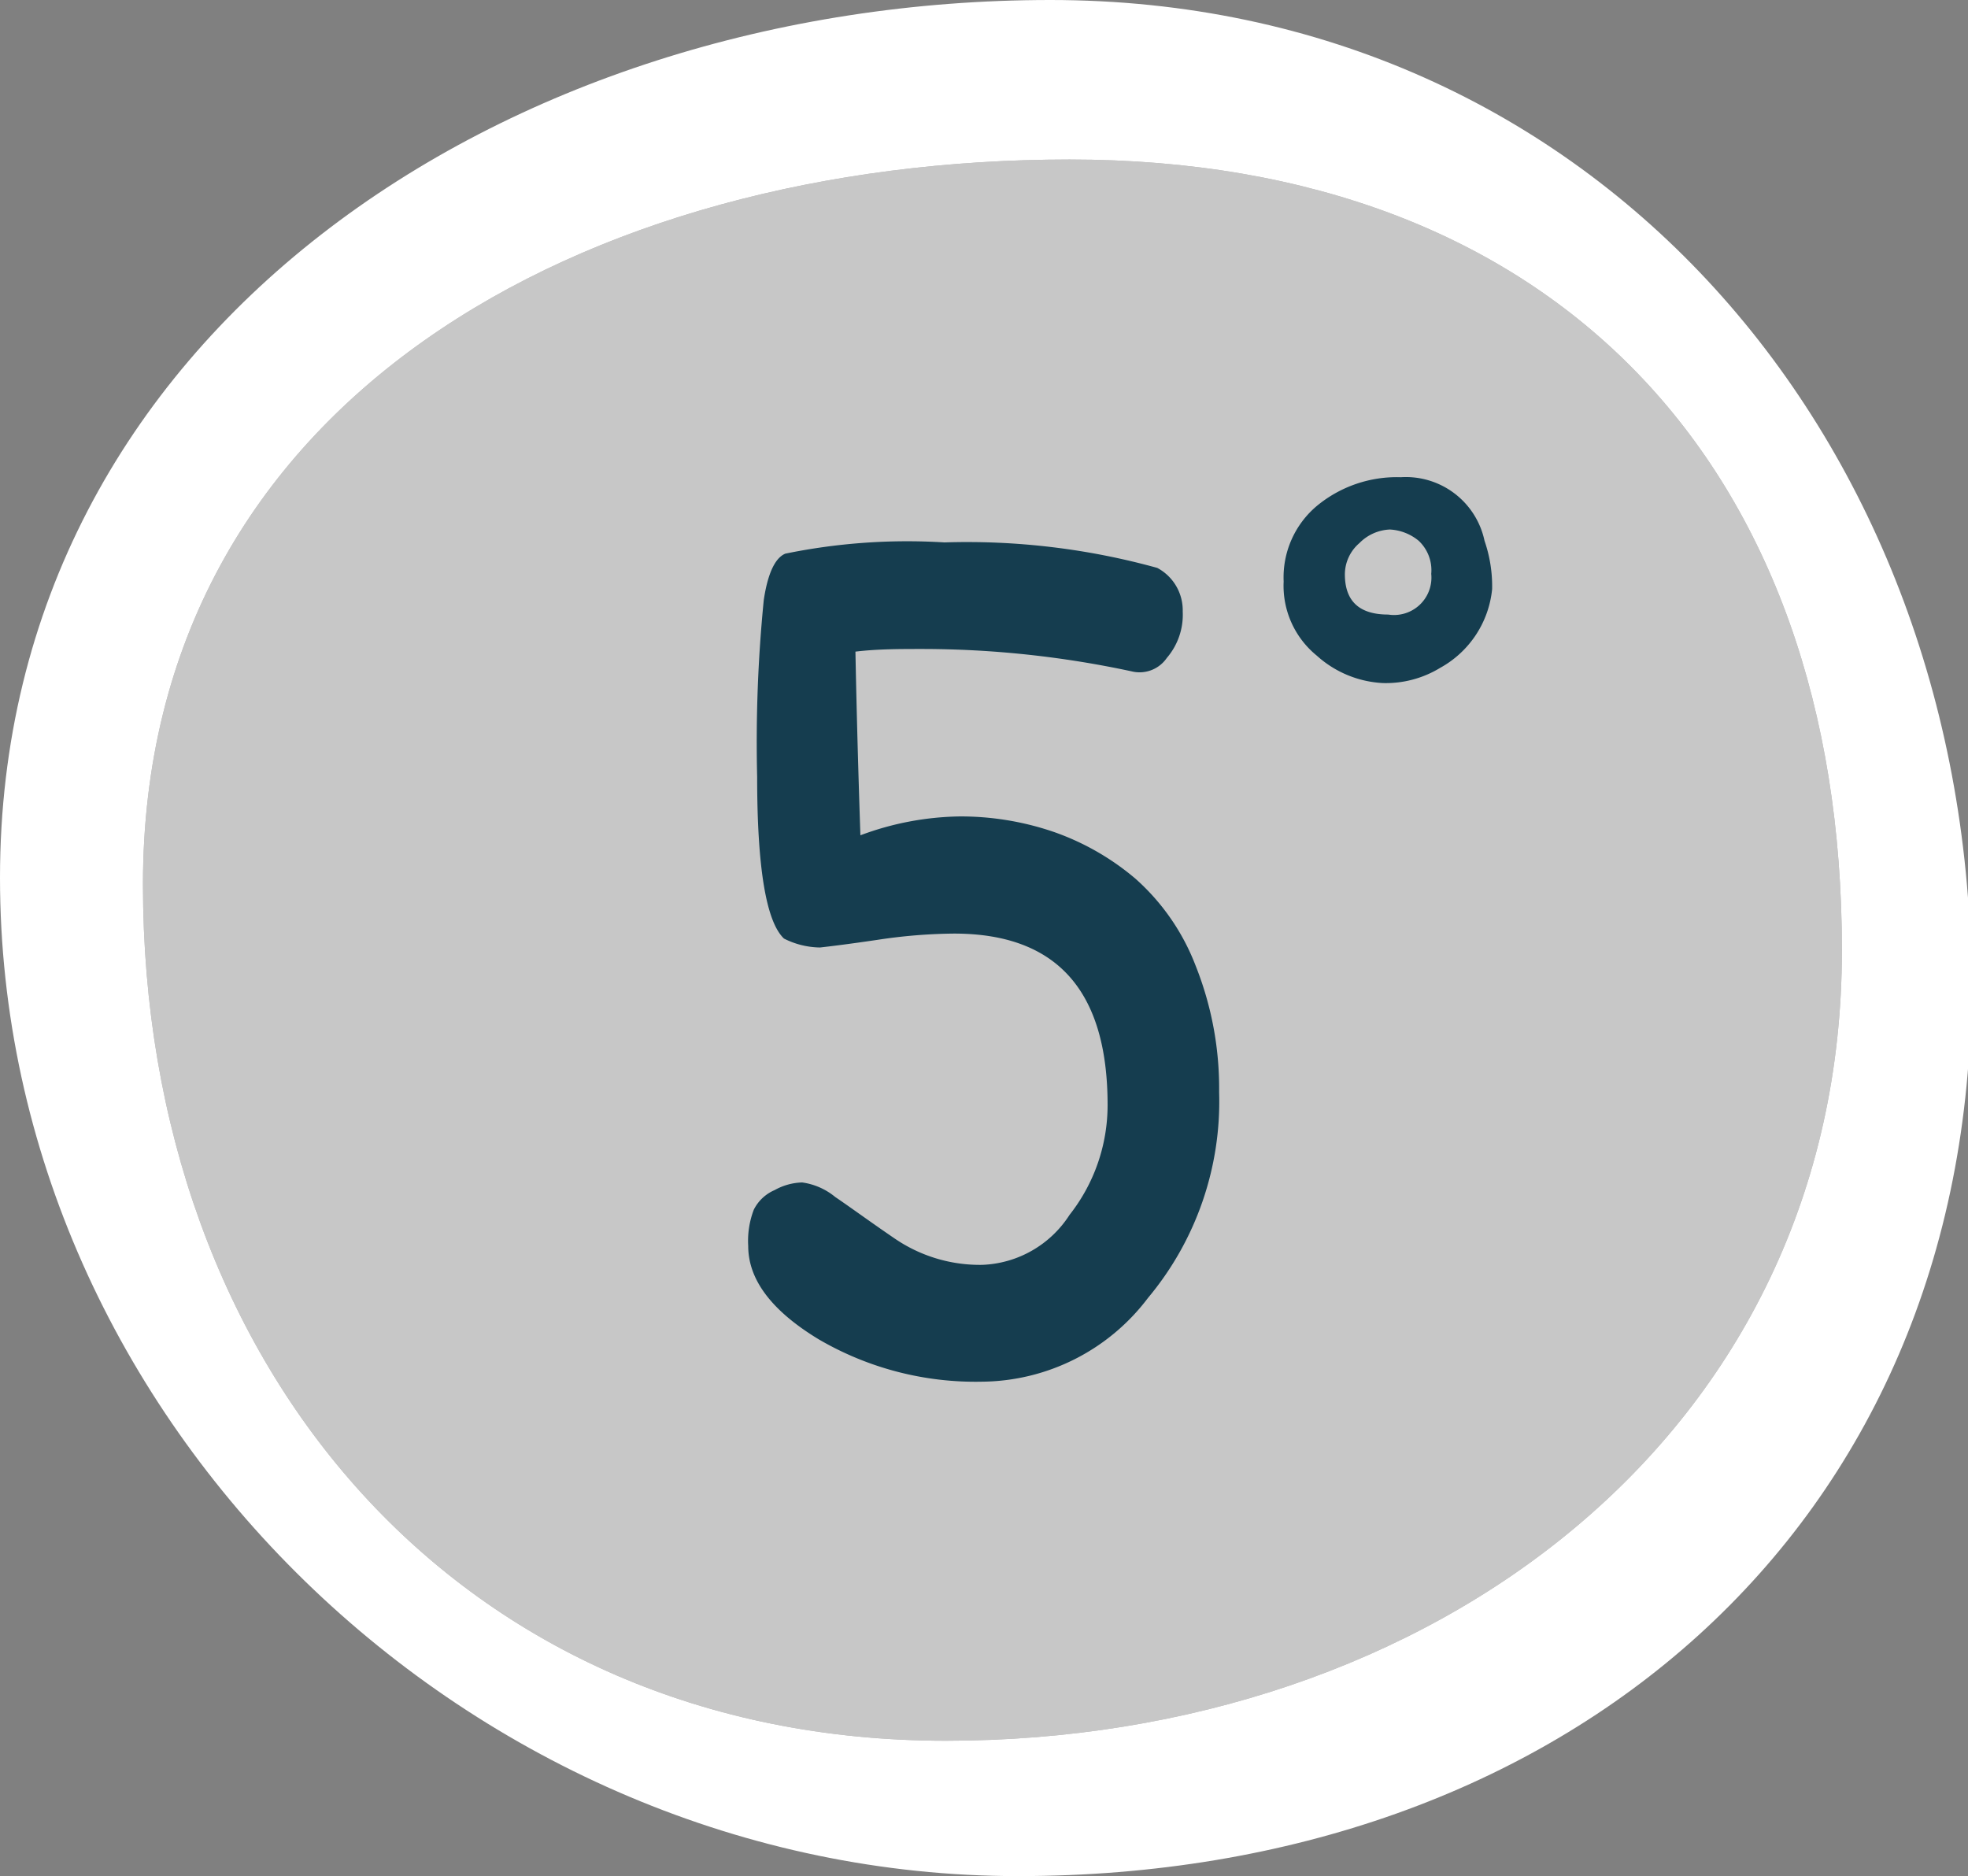 <svg xmlns="http://www.w3.org/2000/svg" viewBox="0 0 59.47 56.69"><rect x="0" y="0" width="59.47" height="56.69" fill="#808080" stroke="none"/><defs><style>.cls-1,.cls-2{fill:#fff;}.cls-1{opacity:0.56;}.cls-3{fill:#153d4f;}</style></defs><title>Artboard 111</title><g id="Layer_9" data-name="Layer 9"><path class="cls-1" d="M28.58,52.6C13.93,52.6,4.32,41.36,4.32,26.72s13.37-21.9,28-21.9,23.34,9.24,23.34,23.89S43.22,52.6,28.58,52.6Z"/><path class="cls-2" d="M31.74,0C15.29,0,0,10.07,0,26.52S14.31,56.69,30.76,56.69,59.57,46.23,59.57,29.78,48.19,0,31.74,0ZM28.58,52.6C13.93,52.6,4.32,41.36,4.32,26.72s13.37-21.9,28-21.9,23.34,9.24,23.34,23.89S43.22,52.6,28.58,52.6Z"/><path class="cls-3" d="M26,25.24a8.9,8.9,0,0,1,3-.57,8.68,8.68,0,0,1,2.82.46,7.76,7.76,0,0,1,2.49,1.42,6.74,6.74,0,0,1,1.82,2.63A10,10,0,0,1,36.84,33a9.25,9.25,0,0,1-2.15,6.22,6.35,6.35,0,0,1-5,2.53,9.4,9.4,0,0,1-4.95-1.28q-2.13-1.29-2.13-2.82a2.63,2.63,0,0,1,.17-1.1,1.26,1.26,0,0,1,.63-.59,1.8,1.8,0,0,1,.83-.23,2,2,0,0,1,1,.44c.43.29,1,.71,1.79,1.25a4.56,4.56,0,0,0,2.65.8,3.28,3.28,0,0,0,2.64-1.51,5.36,5.36,0,0,0,1.15-3.32c0-3.46-1.54-5.18-4.64-5.18a16.12,16.12,0,0,0-2.32.19c-.88.13-1.46.2-1.73.23a2.47,2.47,0,0,1-1.09-.27q-.81-.77-.81-4.89a43.58,43.58,0,0,1,.2-5.34c.12-.8.34-1.27.65-1.4a18.31,18.31,0,0,1,4.81-.34,21.55,21.55,0,0,1,6.43.77,1.45,1.45,0,0,1,.77,1.32,2,2,0,0,1-.48,1.4,1,1,0,0,1-1,.42,30.17,30.17,0,0,0-6.41-.69c-.66,0-1.33,0-2,.08C25.87,20.72,25.91,22.56,26,25.24Z"/><path class="cls-3" d="M42.33,14.42a2.43,2.43,0,0,1,2.53,1.92,4.22,4.22,0,0,1,.23,1.46,3.06,3.06,0,0,1-1.57,2.38,3.15,3.15,0,0,1-1.73.46,3.22,3.22,0,0,1-2-.83,2.72,2.72,0,0,1-1-2.24,2.82,2.82,0,0,1,1-2.28A3.79,3.79,0,0,1,42.33,14.42Zm.92,2.92a1.22,1.22,0,0,0-.38-1A1.49,1.49,0,0,0,42,16a1.37,1.37,0,0,0-.92.41,1.25,1.25,0,0,0-.44.94c0,.82.44,1.22,1.31,1.22A1.13,1.13,0,0,0,43.25,17.34Z"/></g></svg>